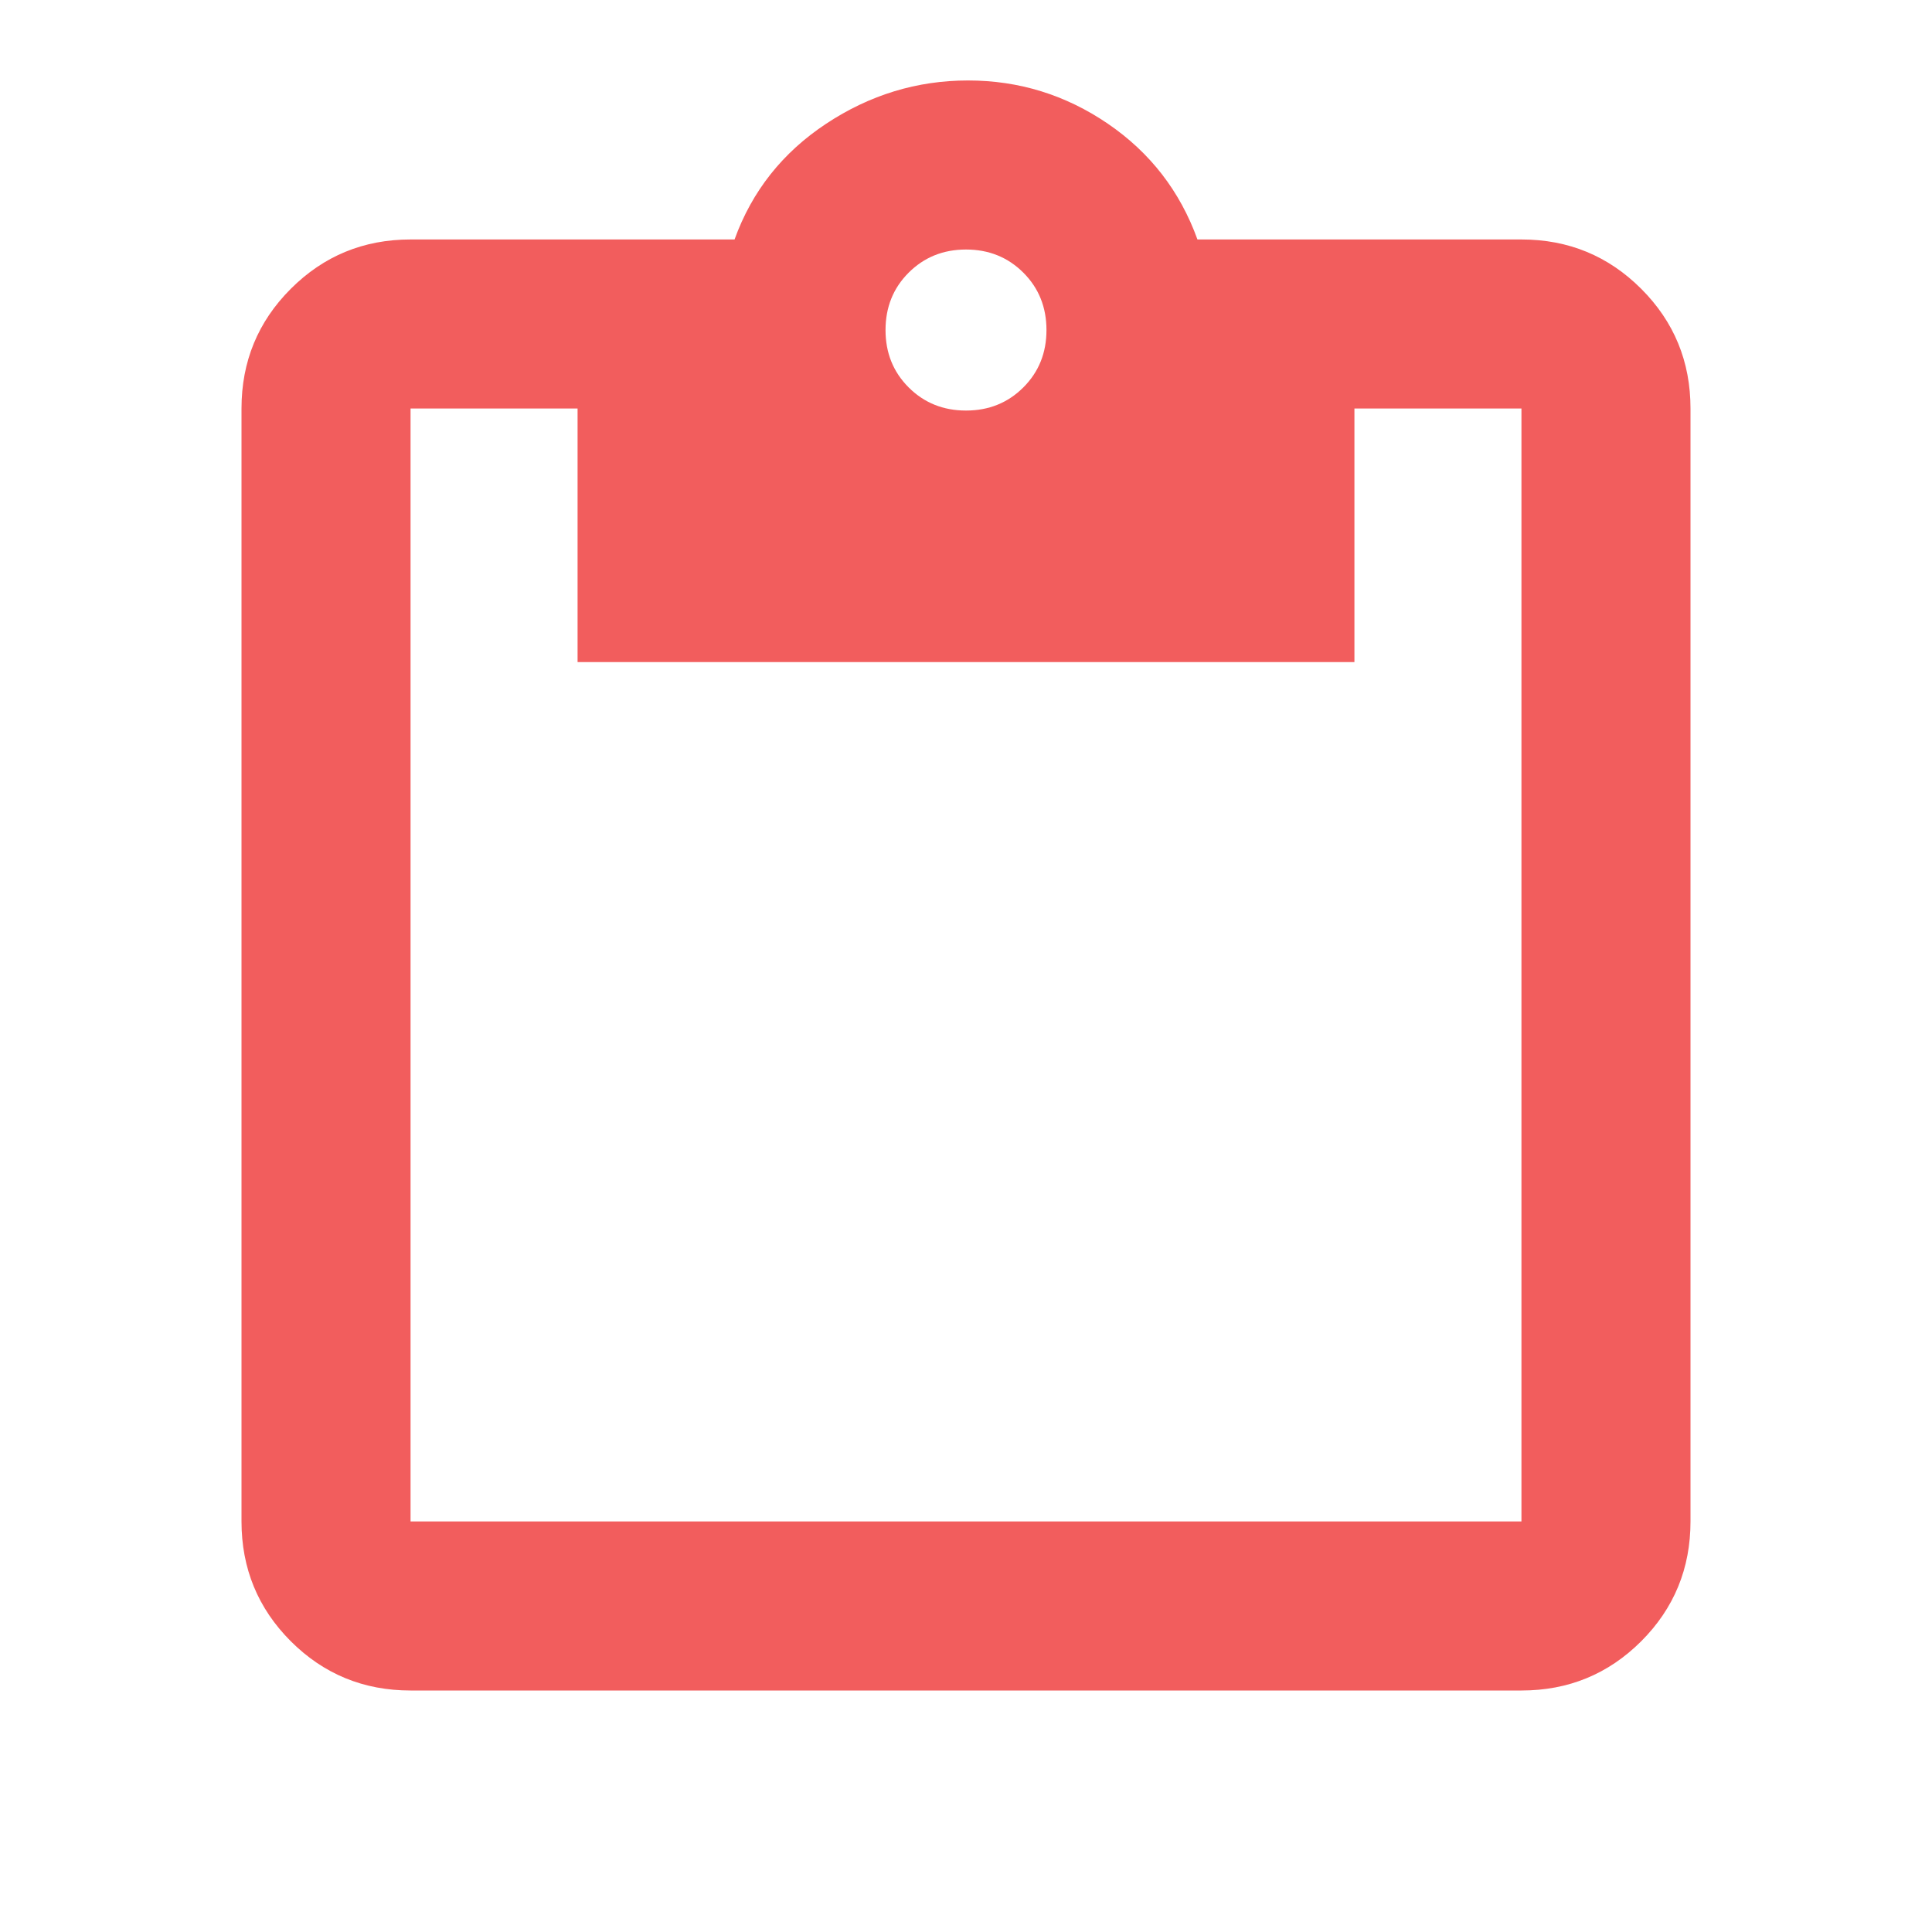 <svg xmlns="http://www.w3.org/2000/svg" height="20" width="20" fill="#f25d5d"><path d="M4.25 17.5Q3.521 17.5 3.01 16.99Q2.5 16.479 2.5 15.75V4.229Q2.5 3.5 3.01 2.99Q3.521 2.479 4.25 2.479H7.604Q7.875 1.729 8.552 1.281Q9.229 0.833 10.021 0.833Q10.812 0.833 11.469 1.281Q12.125 1.729 12.396 2.479H15.75Q16.479 2.479 16.99 2.99Q17.5 3.5 17.5 4.229V15.75Q17.5 16.479 16.99 16.99Q16.479 17.5 15.75 17.5ZM4.25 15.75H15.75Q15.75 15.75 15.75 15.75Q15.75 15.75 15.75 15.75V4.229Q15.75 4.229 15.75 4.229Q15.75 4.229 15.75 4.229H14.021V6.854H5.979V4.229H4.25Q4.25 4.229 4.25 4.229Q4.25 4.229 4.25 4.229V15.75Q4.25 15.75 4.25 15.75Q4.25 15.75 4.25 15.75ZM10 4.25Q10.354 4.25 10.594 4.01Q10.833 3.771 10.833 3.417Q10.833 3.062 10.594 2.823Q10.354 2.583 10 2.583Q9.646 2.583 9.406 2.823Q9.167 3.062 9.167 3.417Q9.167 3.771 9.406 4.01Q9.646 4.25 10 4.25Z"/></svg>